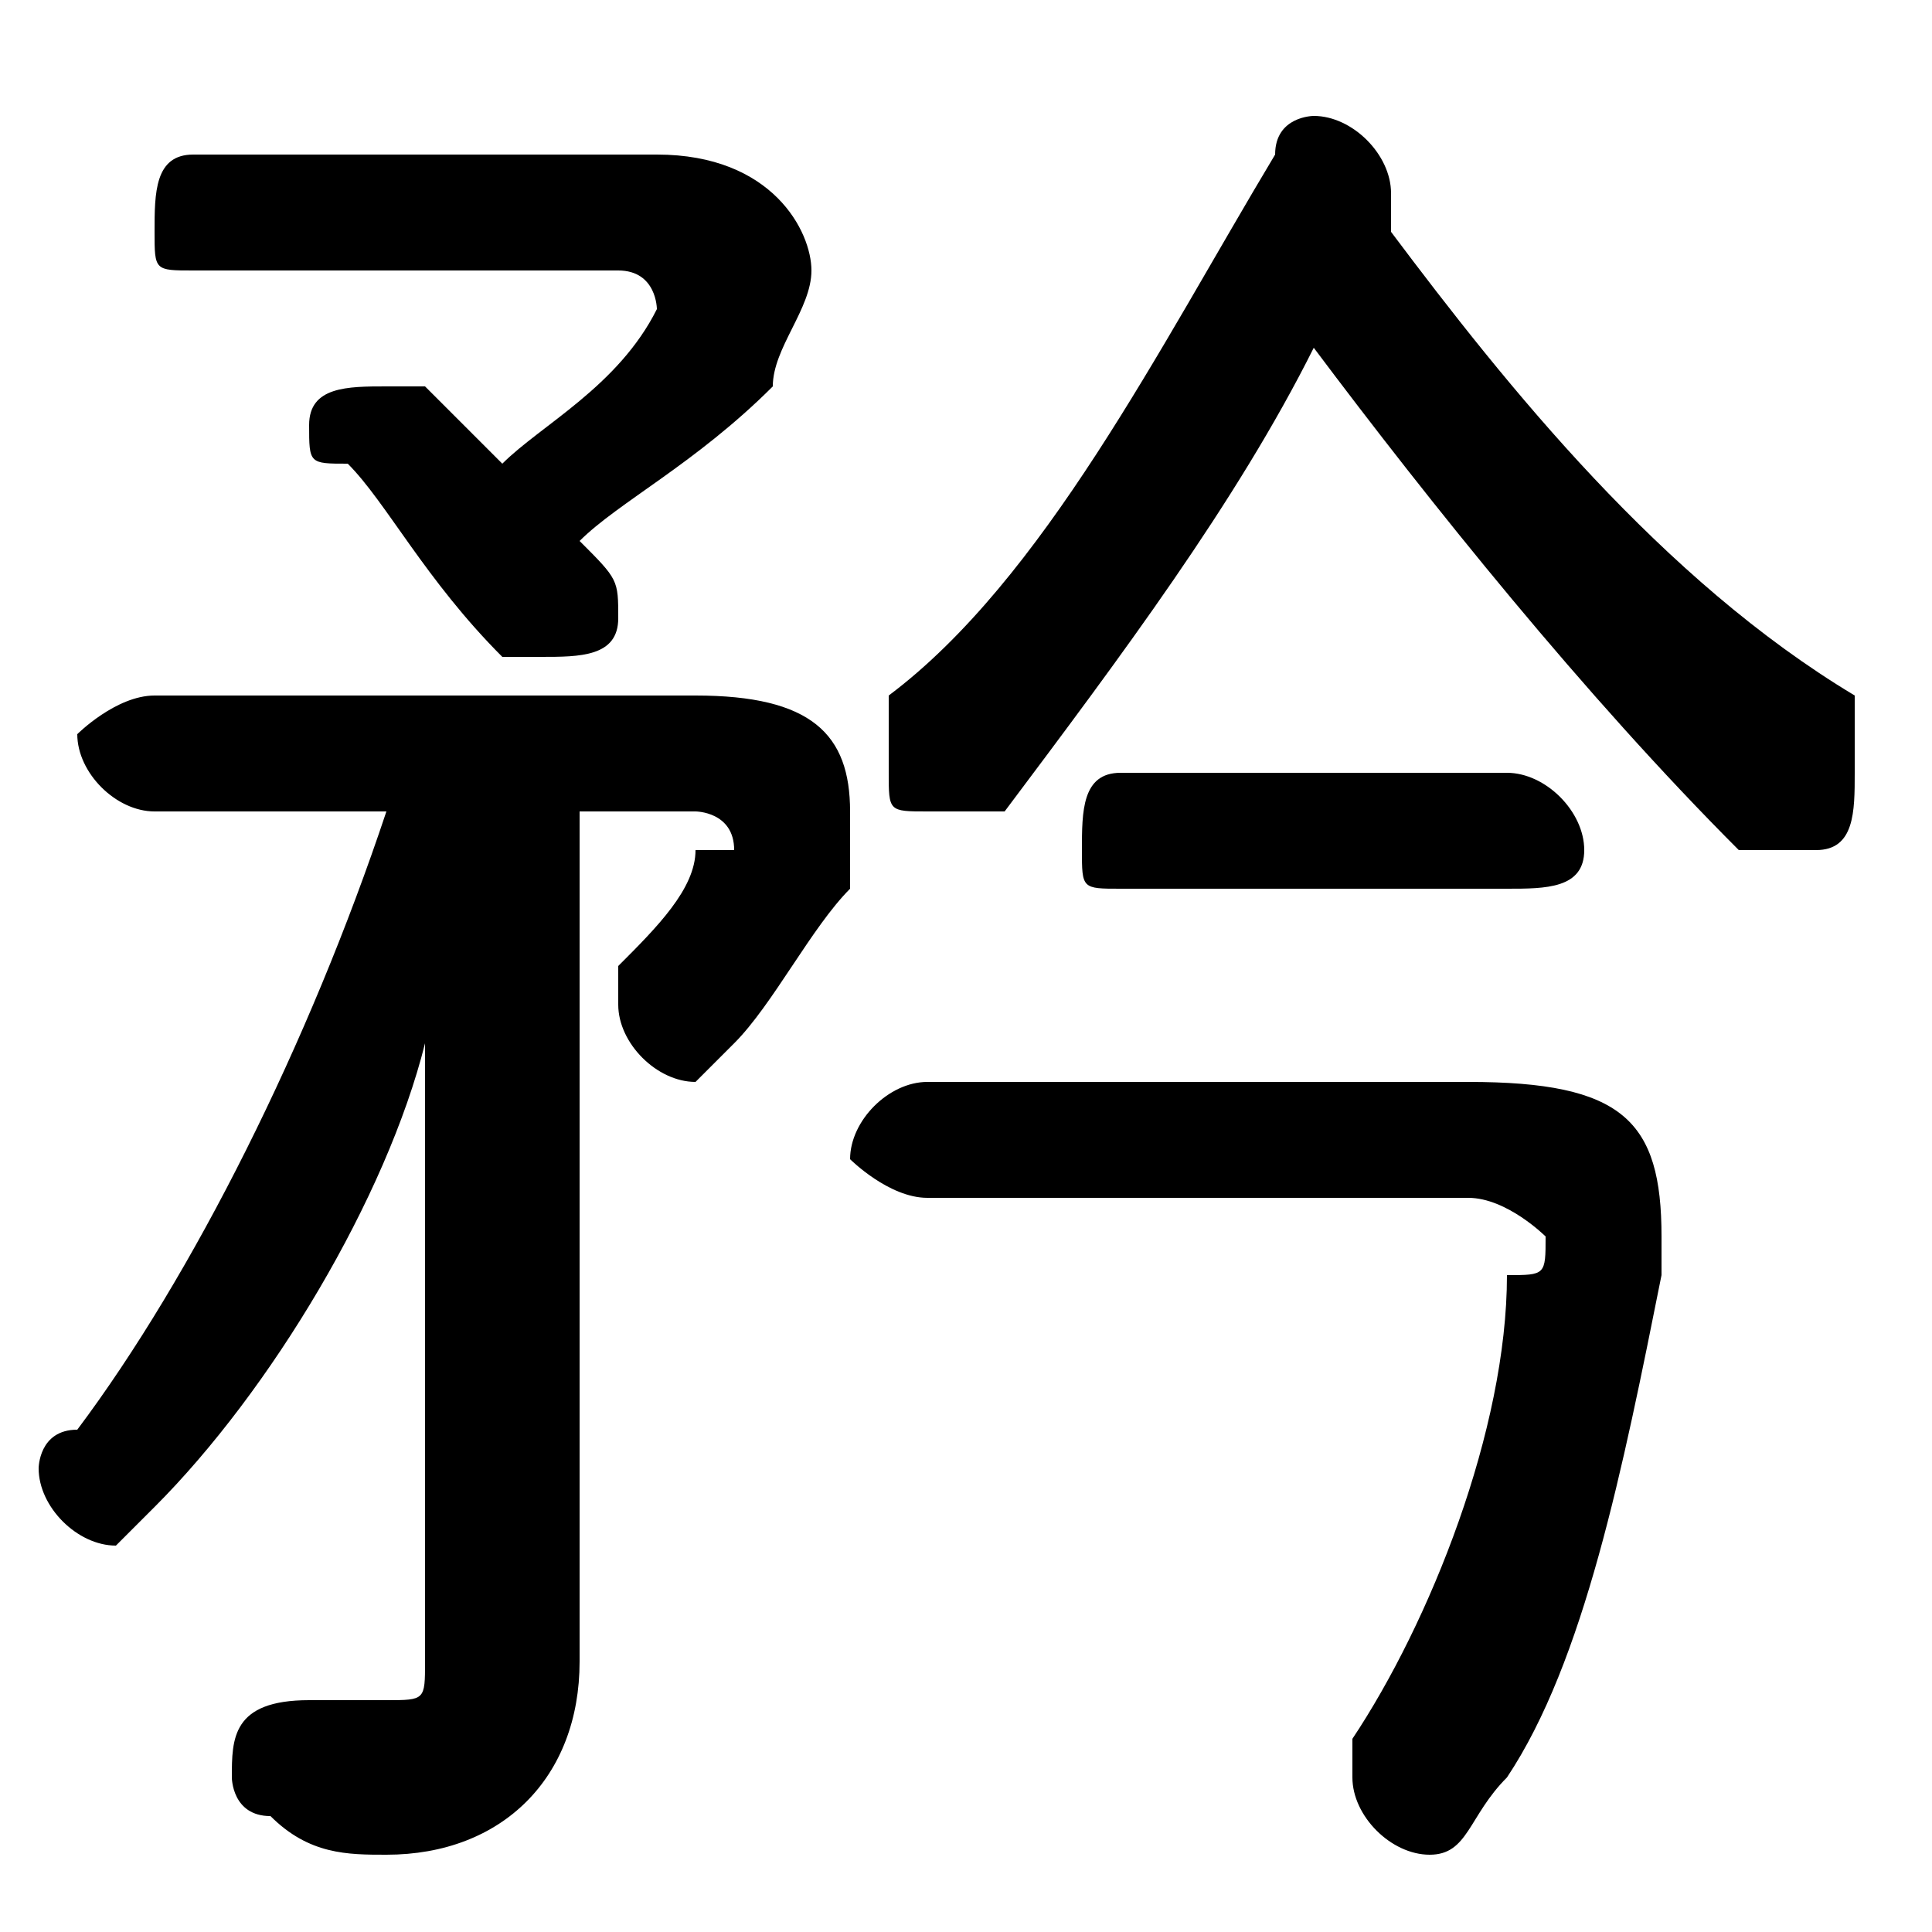 <svg xmlns="http://www.w3.org/2000/svg" viewBox="0 -44.0 50.0 50.0">
    <rect x="0" y="-44.0" width="50.0" height="50.0" fill="#808080" stroke="none"/>
    <g transform="scale(1, -1)">
        <!-- ボディの枠 -->
        <rect x="0" y="-6.0" width="50.0" height="50.0"
            stroke="white" fill="white"/>
        <!-- グリフ座標系の原点 -->
        <circle cx="0" cy="0" r="5" fill="white"/>
        <!-- グリフのアウトライン -->
        <g style="fill:black;stroke:#000000;stroke-width:0;stroke-linecap:round;stroke-linejoin:round;">
        <path d="M 15.0 23.0 L 18.0 23.0 C 18.0 23.0 19.0 23.0 19.0 22.0 C 19.0 22.0 19.0 22.0 18.0 22.0 C 18.0 21.0 17.0 20.0 16.0 19.0 C 16.0 18.0 16.0 18.0 16.0 18.0 C 16.0 17.0 17.0 16.0 18.0 16.0 C 18.0 16.0 18.0 16.0 19.0 17.0 C 20.0 18.0 21.0 20.0 22.0 21.0 C 22.0 22.0 22.0 23.0 22.0 23.0 C 22.0 25.0 21.0 26.0 18.0 26.0 L 4.0 26.0 C 3.0 26.0 2.0 25.0 2.0 25.0 C 2.0 24.0 3.0 23.0 4.0 23.0 L 10.0 23.0 C 8.0 17.0 5.0 11.0 2.0 7.0 C 1.0 7.0 1.0 6.0 1.0 6.0 C 1.0 5.0 2.0 4.0 3.0 4.0 C 3.0 4.0 4.0 5.0 4.0 5.0 C 7.0 8.0 10.0 13.0 11.0 17.0 L 11.0 9.0 L 11.0 1.0 C 11.0 0.0 11.0 -0.0 10.0 -0.0 C 9.0 -0.0 8.0 -0.0 8.0 -0.0 C 6.0 0.0 6.0 -1.0 6.0 -2.0 C 6.0 -2.0 6.0 -3.0 7.0 -3.0 C 8.0 -4.0 9.0 -4.0 10.0 -4.0 C 13.0 -4.0 15.0 -2.0 15.0 1.0 Z M 36.0 39.0 C 36.0 39.0 36.0 39.0 36.0 39.0 C 36.0 40.0 35.0 41.0 34.0 41.0 C 34.0 41.0 33.0 41.0 33.0 40.0 C 30.0 35.0 27.0 29.0 23.0 26.0 C 23.0 25.0 23.0 25.0 23.0 24.0 C 23.0 23.0 23.0 23.0 24.0 23.0 C 25.0 23.0 25.0 23.0 26.0 23.0 C 29.0 27.0 32.0 31.0 34.0 35.0 C 37.0 31.0 41.0 26.0 45.0 22.0 C 46.0 22.0 46.0 22.0 47.0 22.0 C 48.0 22.0 48.0 23.0 48.0 24.0 C 48.0 24.0 48.0 25.0 48.0 26.0 C 43.0 29.0 39.0 34.0 36.0 38.0 Z M 5.0 40.0 C 4.0 40.0 4.0 39.0 4.0 38.0 C 4.0 37.0 4.0 37.0 5.0 37.0 L 16.0 37.0 C 17.0 37.0 17.0 36.0 17.0 36.0 C 17.0 36.0 17.0 36.0 17.0 36.0 C 16.0 34.0 14.0 33.0 13.0 32.0 C 12.0 33.0 11.0 34.0 11.0 34.0 C 10.0 34.0 10.0 34.0 10.0 34.0 C 9.0 34.0 8.0 34.0 8.0 33.0 C 8.0 32.0 8.0 32.0 9.0 32.0 C 10.0 31.0 11.0 29.0 13.0 27.0 C 13.0 27.0 14.0 27.0 14.0 27.0 C 15.0 27.0 16.0 27.0 16.0 28.0 C 16.0 29.0 16.0 29.0 15.0 30.0 C 15.0 30.0 15.0 30.0 15.0 30.0 C 16.0 31.0 18.0 32.0 20.0 34.0 C 20.0 35.0 21.0 36.0 21.0 37.0 C 21.0 38.0 20.0 40.0 17.0 40.0 Z M 24.0 16.0 C 23.0 16.0 22.0 15.0 22.0 14.0 C 22.0 14.0 23.0 13.0 24.0 13.0 L 38.0 13.0 C 39.0 13.0 40.0 12.0 40.0 12.0 C 40.0 11.0 40.0 11.0 39.0 11.0 C 39.0 7.0 37.0 2.0 35.0 -1.0 C 35.0 -1.0 35.0 -2.0 35.0 -2.0 C 35.0 -3.0 36.0 -4.0 37.0 -4.0 C 38.0 -4.0 38.0 -3.0 39.0 -2.0 C 41.0 1.0 42.0 6.0 43.0 11.0 C 43.0 11.0 43.0 12.0 43.0 12.0 C 43.0 15.0 42.0 16.0 38.0 16.0 Z M 39.0 21.0 C 40.0 21.0 41.0 21.0 41.0 22.0 C 41.0 23.0 40.0 24.0 39.0 24.0 L 29.0 24.0 C 28.0 24.0 28.0 23.0 28.0 22.0 C 28.0 21.0 28.0 21.0 29.0 21.0 Z"/>
    </g>
    </g>
</svg>
